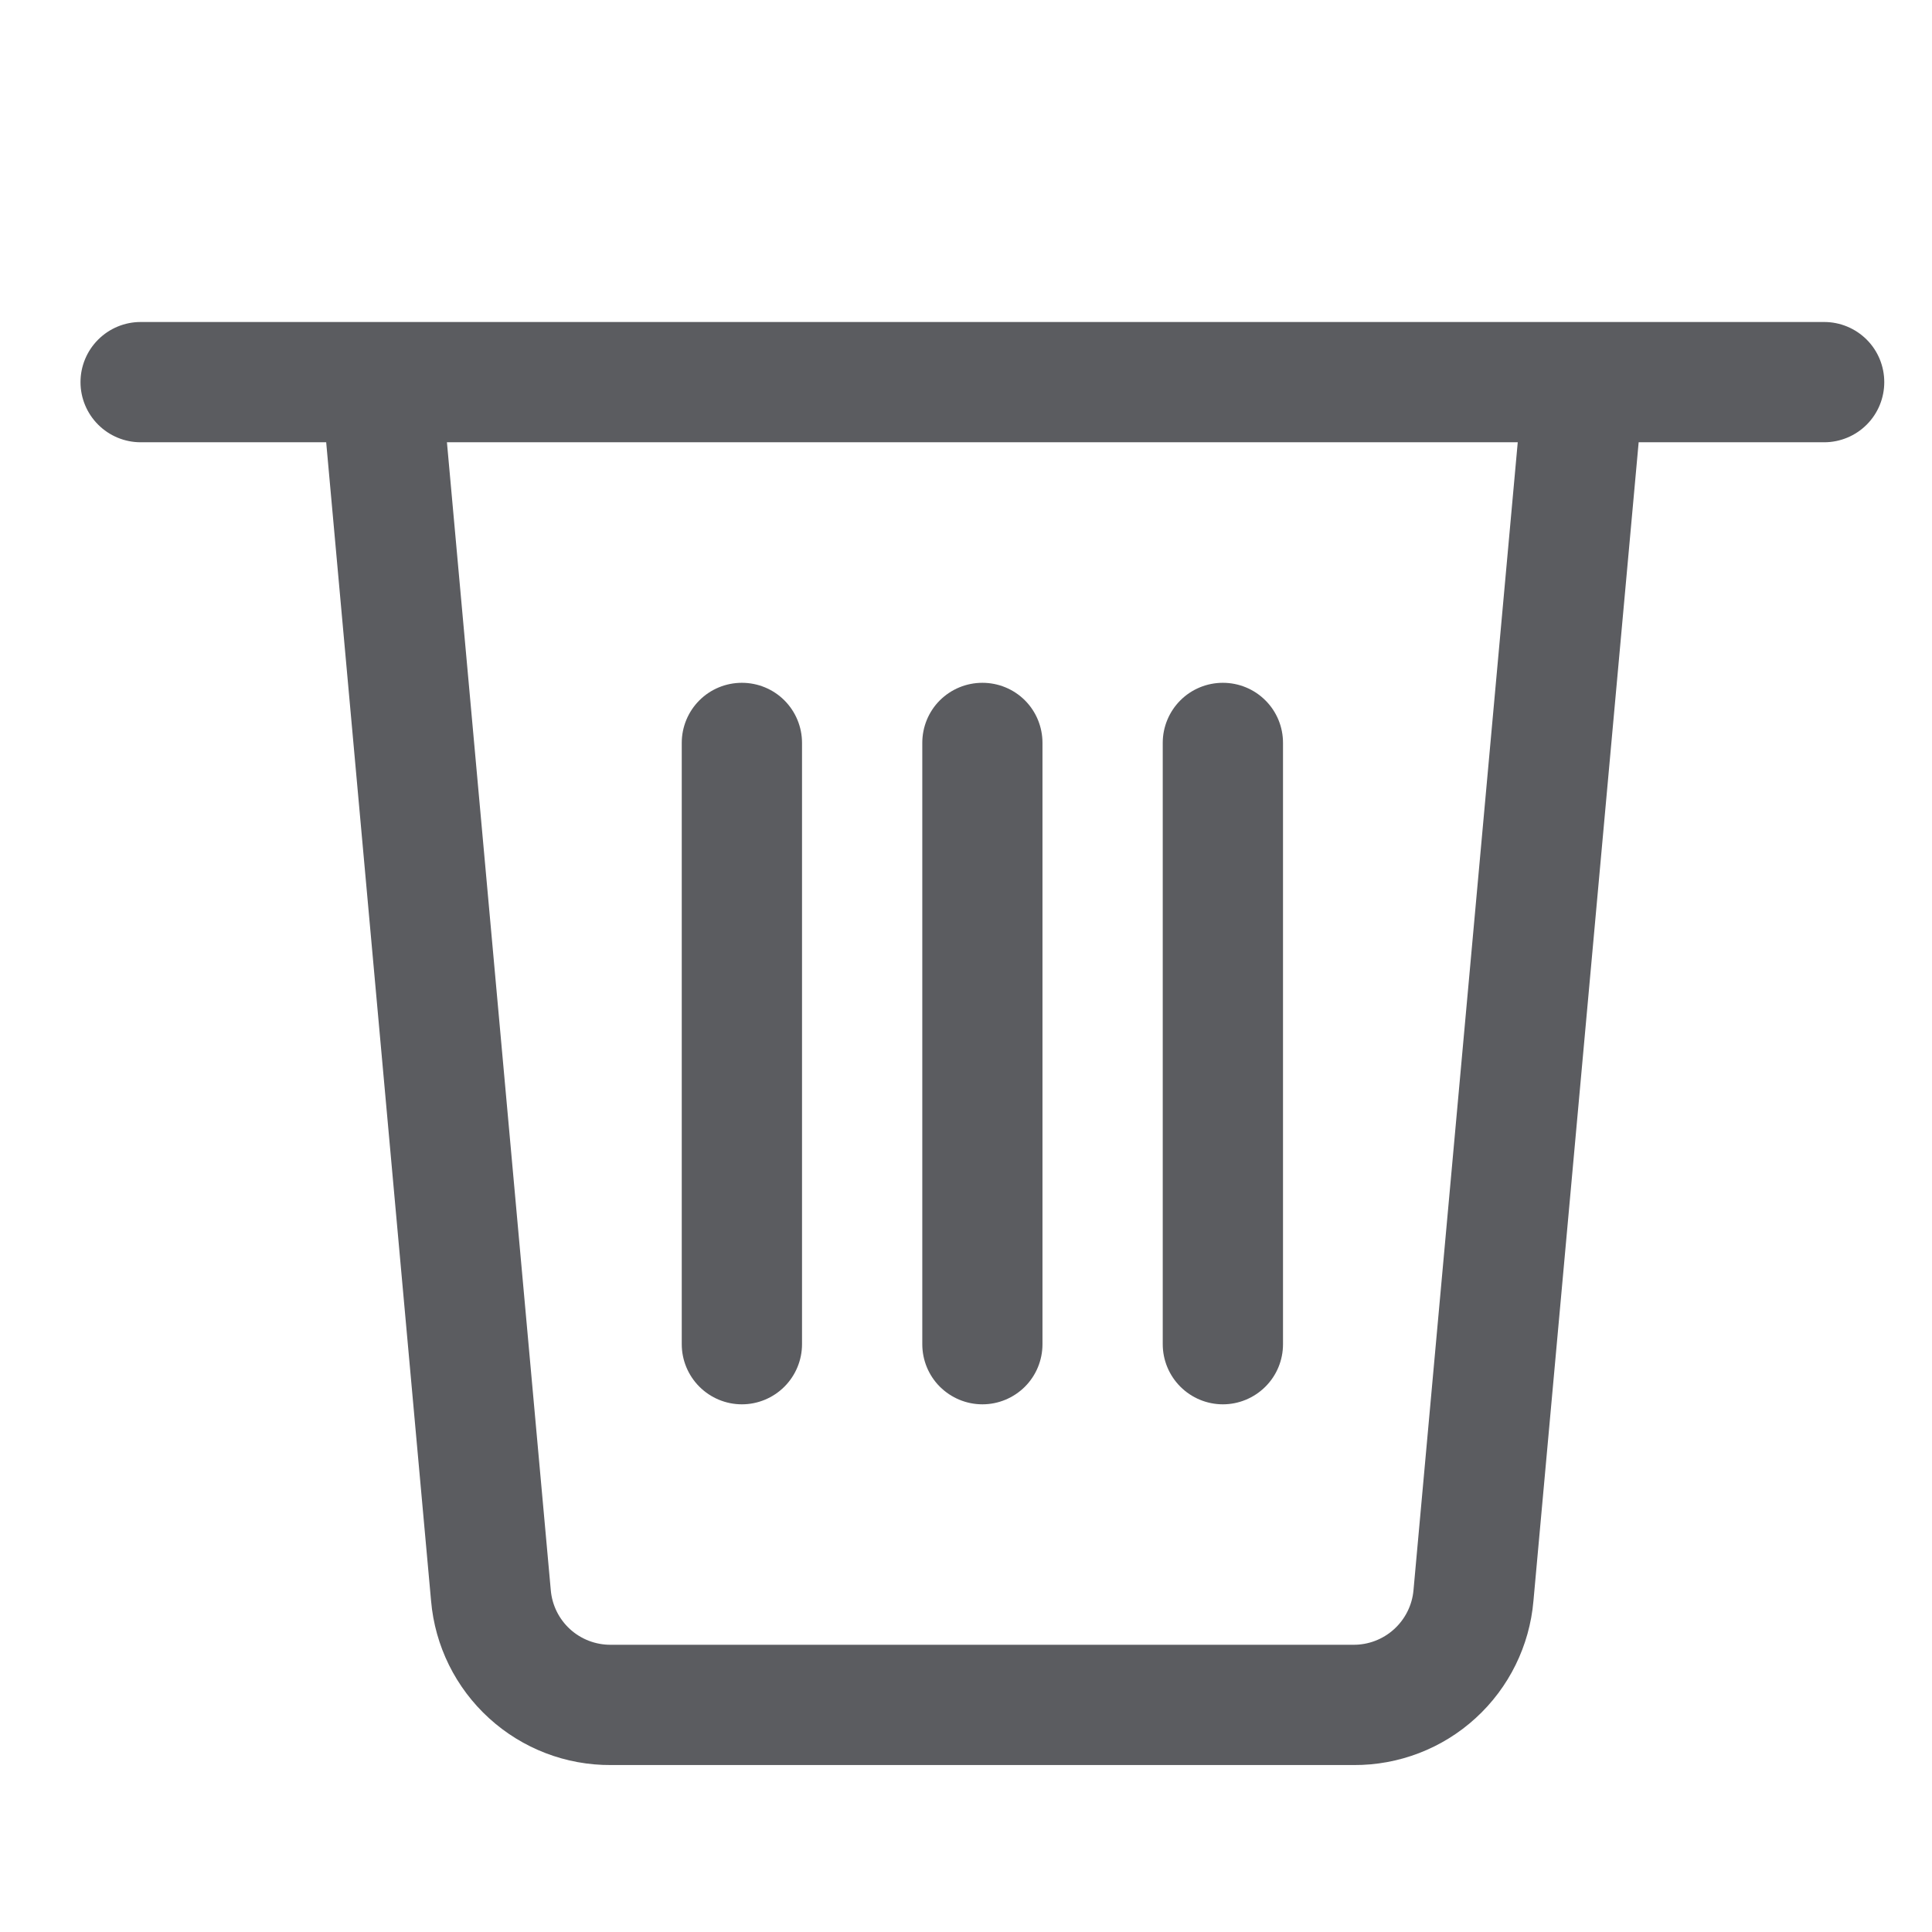 <svg width="24" height="24" viewBox="0 0 24 24" fill="none" xmlns="http://www.w3.org/2000/svg">
<path d="M7.592 21.926C7.031 21.93 6.489 21.722 6.075 21.344C5.66 20.966 5.403 20.446 5.355 19.887L4.052 5.494H1.747C1.549 5.494 1.359 5.415 1.219 5.275C1.079 5.135 1 4.945 1 4.747C1 4.549 1.079 4.359 1.219 4.219C1.359 4.079 1.549 4 1.747 4H22.661C22.859 4 23.049 4.079 23.189 4.219C23.329 4.359 23.407 4.549 23.407 4.747C23.407 4.945 23.329 5.135 23.189 5.275C23.049 5.415 22.859 5.494 22.661 5.494H20.356L19.049 19.887C19.001 20.445 18.745 20.965 18.331 21.343C17.918 21.721 17.377 21.929 16.817 21.926H7.592ZM6.842 19.753C6.858 19.939 6.943 20.112 7.081 20.238C7.219 20.364 7.4 20.433 7.586 20.432H16.809C16.997 20.434 17.178 20.365 17.317 20.239C17.456 20.113 17.543 19.939 17.559 19.753L18.854 5.494H5.552L6.842 19.753Z" fill="#5B5C60"/>
<path d="M9.216 17.445C9.018 17.445 8.828 17.366 8.688 17.226C8.548 17.086 8.469 16.896 8.469 16.698V9.228C8.469 9.03 8.548 8.84 8.688 8.7C8.828 8.56 9.018 8.482 9.216 8.482C9.414 8.482 9.604 8.56 9.744 8.7C9.884 8.84 9.963 9.03 9.963 9.228V16.698C9.963 16.896 9.884 17.086 9.744 17.226C9.604 17.366 9.414 17.445 9.216 17.445Z" fill="#5B5C60"/>
<path d="M12.204 17.445C12.005 17.445 11.816 17.366 11.675 17.226C11.535 17.086 11.457 16.896 11.457 16.698V9.228C11.457 9.03 11.535 8.84 11.675 8.7C11.816 8.56 12.005 8.482 12.204 8.482C12.402 8.482 12.592 8.56 12.732 8.7C12.872 8.84 12.95 9.03 12.95 9.228V16.698C12.95 16.896 12.872 17.086 12.732 17.226C12.592 17.366 12.402 17.445 12.204 17.445Z" fill="#5B5C60"/>
<path d="M15.191 17.445C14.993 17.445 14.803 17.366 14.663 17.226C14.523 17.086 14.444 16.896 14.444 16.698V9.228C14.444 9.03 14.523 8.84 14.663 8.7C14.803 8.56 14.993 8.482 15.191 8.482C15.389 8.482 15.579 8.56 15.719 8.7C15.86 8.84 15.938 9.03 15.938 9.228V16.698C15.938 16.896 15.86 17.086 15.719 17.226C15.579 17.366 15.389 17.445 15.191 17.445Z" fill="#5B5C60"/>
</svg>
